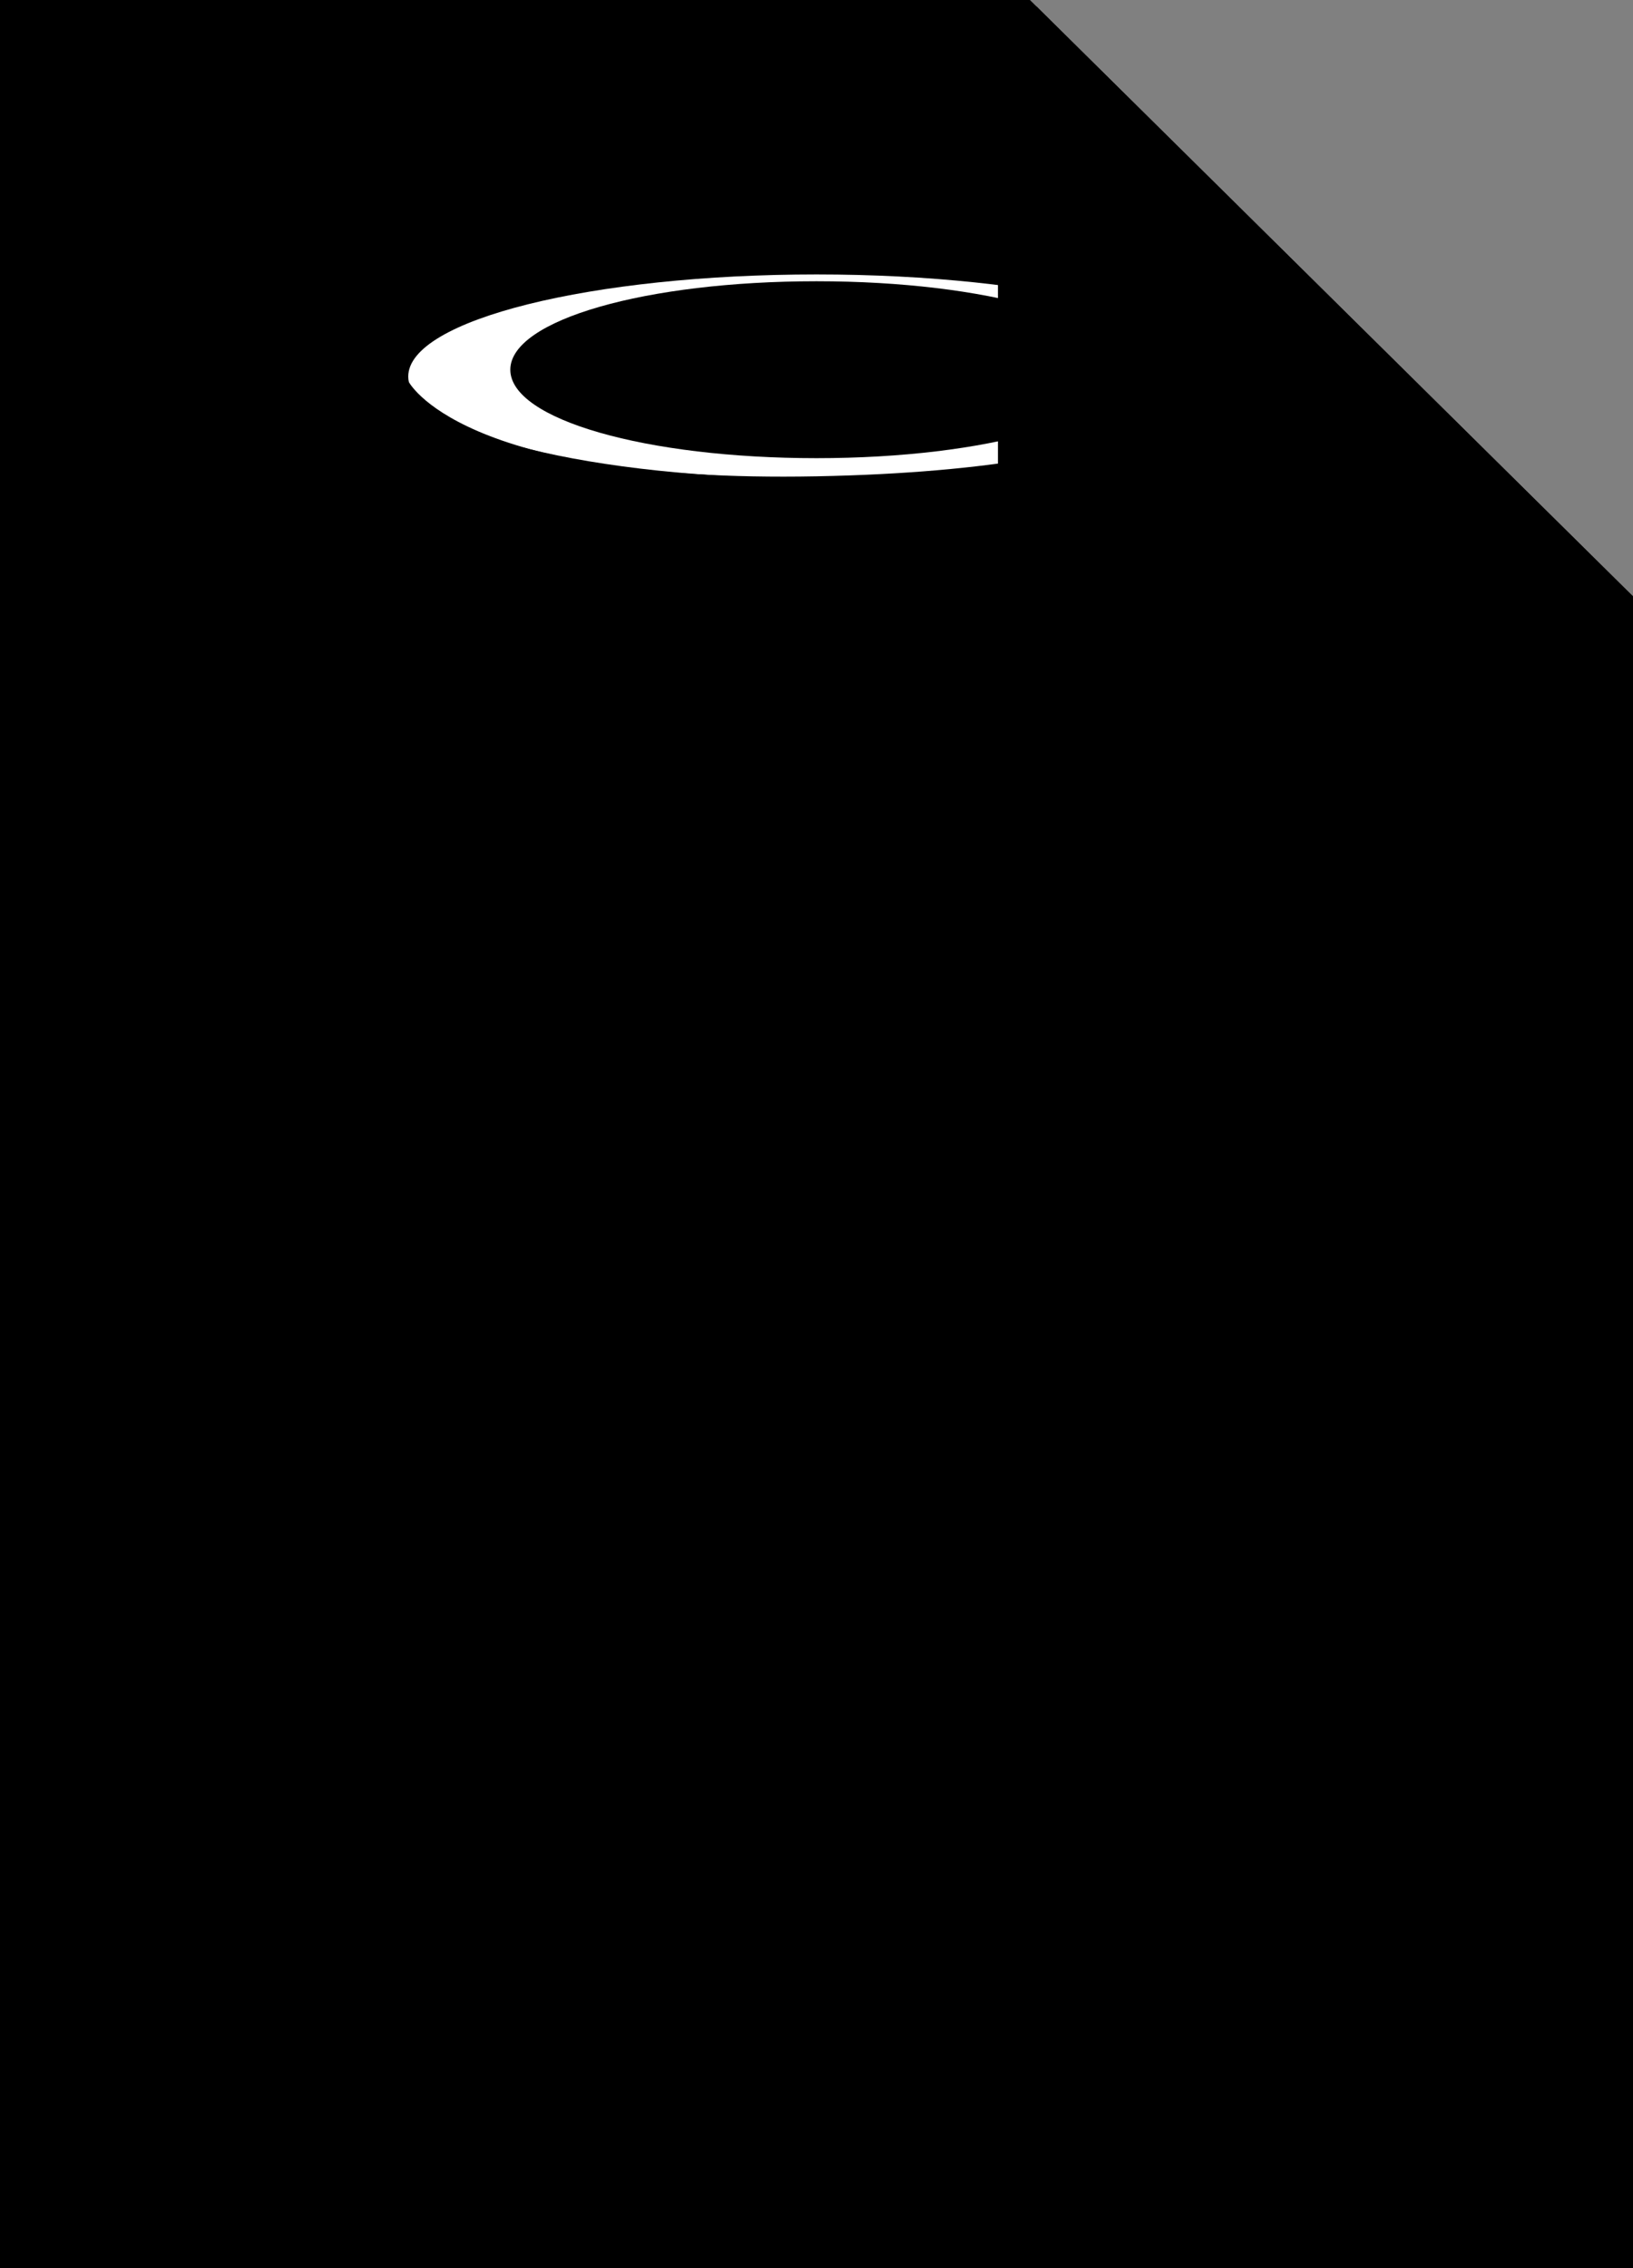 <svg xmlns="http://www.w3.org/2000/svg" viewBox="0 0 72 100"><rect x="0" y="0" width="72" height="100" fill="#808080" stroke="none"/><linearGradient gradientUnits="userSpaceOnUse" x1="36" y1="2.953" x2="36" y2="100.95" gradientTransform="matrix(1 0 0 -1 0 102)"><stop offset="0" stop-color="#c8d4db"/><stop offset=".139" stop-color="#d8e1e6"/><stop offset=".359" stop-color="#ebf0f3"/><stop offset=".617" stop-color="#f9fafb"/><stop offset="1" stop-color="#fff"/></linearGradient><path d="M45 1l27 26.7V99H0V1h45z" fill="currentColor"/><path d="M45 1l27 26.7V99H0V1h45z" fill-opacity="0" stroke="currentColor" stroke-width="2"/><path d="M8.7 84.7l3.9-.4c.2 1.3.7 2.3 1.4 2.9.7.6 1.7.9 2.9.9 1.3 0 2.3-.3 2.9-.8.7-.5 1-1.2 1-1.9 0-.5-.1-.9-.4-1.2-.3-.3-.8-.6-1.5-.9-.5-.2-1.6-.5-3.2-.9-2.2-.5-3.7-1.2-4.6-2-1.2-1.1-1.8-2.4-1.8-4 0-1 .3-2 .9-2.8.6-.9 1.4-1.5 2.5-2s2.4-.7 3.9-.7c2.5 0 4.4.5 5.7 1.6 1.3 1.1 1.9 2.5 2 4.4l-4 .2c-.2-1-.5-1.8-1.1-2.2-.6-.4-1.4-.7-2.6-.7-1.2 0-2.1.2-2.8.7-.4.3-.6.7-.6 1.2s.2.9.6 1.2c.5.4 1.8.9 3.7 1.3s3.4.9 4.4 1.4 1.7 1.2 2.2 2 .8 1.9.8 3.2c0 1.1-.3 2.2-1 3.2-.6 1-1.5 1.7-2.7 2.2-1.2.5-2.6.7-4.4.7-2.5 0-4.5-.6-5.8-1.7-1.3-1-2.1-2.7-2.3-4.9zm35.8 3.9c1 .7 2.1 1.3 3.2 1.7l-1.5 2.8c-.6-.2-1.2-.4-1.8-.7-.1-.1-1-.6-2.7-1.8-1.3.6-2.8.9-4.4.9-3.1 0-5.5-.9-7.2-2.7-1.7-1.8-2.6-4.3-2.6-7.6 0-3.2.9-5.8 2.6-7.6s4.1-2.7 7.1-2.7 5.3.9 7.1 2.7c1.7 1.8 2.6 4.3 2.6 7.6 0 1.7-.2 3.2-.7 4.5-.3 1-.9 2-1.7 2.9zm-3.3-2.3c.5-.6.9-1.3 1.2-2.2s.4-1.8.4-3c0-2.3-.5-4-1.5-5.1-1-1.1-2.4-1.7-4-1.7-1.7 0-3 .6-4 1.7s-1.5 2.8-1.5 5.1.5 4.1 1.5 5.2c1 1.2 2.3 1.7 3.9 1.7.6 0 1.1-.1 1.7-.3-.8-.5-1.7-.9-2.5-1.2l1.1-2.3c1.2.6 2.5 1.2 3.7 2.1zm9 4.8V71.4h4v16.3h10.1V91H50.2z" fill="currentColor"/><path d="M54 48.1c0 2.5-8.1 4.5-18 4.5s-18-2-18-4.5 8.1-4.5 18-4.5 18 2 18 4.5z"/><linearGradient gradientUnits="userSpaceOnUse" x1="28.972" y1="47.222" x2="43.028" y2="61.278" gradientTransform="matrix(1 0 0 -1 0 102)"><stop offset="0" stop-color="#ccdde7"/><stop offset=".212" stop-color="#b4ccd8"/><stop offset=".639" stop-color="#7da0b1"/><stop offset="1" stop-color="#4f7a8d"/></linearGradient><path d="M49.5 47.8c0 2.2-6 3.9-13.5 3.9S22.5 50 22.5 47.8s6-3.9 13.5-3.9 13.5 1.7 13.5 3.9z" fill="currentColor"/><linearGradient gradientUnits="userSpaceOnUse" x1="18" y1="45.9" x2="54" y2="45.9" gradientTransform="matrix(1 0 0 -1 0 102)"><stop offset="0" stop-color="#ccdde7"/><stop offset=".212" stop-color="#b4ccd8"/><stop offset=".639" stop-color="#7da0b1"/><stop offset="1" stop-color="#4f7a8d"/></linearGradient><path d="M18 48.3v11.2S22.5 64 36 64s18-4.5 18-4.5V48.3s-2.2 3.9-18 4.2c-15.8.3-18-4.2-18-4.2z" fill="currentColor"/><path d="M54 32.3c0 2.5-8.1 4.5-18 4.5s-18-2-18-4.5 8.1-4.5 18-4.5 18 2 18 4.5z"/><linearGradient gradientUnits="userSpaceOnUse" x1="28.954" y1="63.004" x2="43.01" y2="77.06" gradientTransform="matrix(1 0 0 -1 0 102)"><stop offset="0" stop-color="#ccdde7"/><stop offset=".212" stop-color="#b4ccd8"/><stop offset=".639" stop-color="#7da0b1"/><stop offset="1" stop-color="#4f7a8d"/></linearGradient><path d="M49.5 31.9c0 2.2-6 3.9-13.5 3.9s-13.5-1.7-13.5-3.9S28.5 28 36 28c7.5.1 13.5 1.8 13.5 3.9z" fill="currentColor"/><linearGradient gradientUnits="userSpaceOnUse" x1="18" y1="61.6" x2="54" y2="61.6" gradientTransform="matrix(1 0 0 -1 0 102)"><stop offset="0" stop-color="#ccdde7"/><stop offset=".212" stop-color="#b4ccd8"/><stop offset=".639" stop-color="#7da0b1"/><stop offset="1" stop-color="#4f7a8d"/></linearGradient><path d="M18 32.6v11.2s4.5 4.5 18 4.5 18-4.5 18-4.5V32.6s-2.2 3.9-18 4.2c-15.8.3-18-4.2-18-4.2z" fill="currentColor"/><path d="M54 16.6c0 2.5-8.1 4.5-18 4.5s-18-2-18-4.5 8.1-4.5 18-4.5 18 2 18 4.5z" fill="#fff"/><linearGradient gradientUnits="userSpaceOnUse" x1="28.972" y1="78.722" x2="43.028" y2="92.778" gradientTransform="matrix(1 0 0 -1 0 102)"><stop offset="0" stop-color="#ccdde7"/><stop offset=".265" stop-color="#b5ccd8"/><stop offset=".798" stop-color="#7fa0b1"/><stop offset="1" stop-color="#6a8fa1"/></linearGradient><path d="M49.5 16.3c0 2.2-6 3.9-13.5 3.9s-13.5-1.7-13.5-3.9 6-3.9 13.5-3.9 13.5 1.7 13.5 3.9z" fill="currentColor"/><linearGradient gradientUnits="userSpaceOnUse" x1="18" y1="77.4" x2="54" y2="77.4" gradientTransform="matrix(1 0 0 -1 0 102)"><stop offset="0" stop-color="#ccdde7"/><stop offset=".265" stop-color="#b5ccd8"/><stop offset=".798" stop-color="#7fa0b1"/><stop offset="1" stop-color="#6a8fa1"/></linearGradient><path d="M18 16.8V28s4.5 4.5 18 4.5S54 28 54 28V16.8s-2.2 3.9-18 4.2c-15.8.3-18-4.2-18-4.2z" fill="currentColor"/><linearGradient gradientUnits="userSpaceOnUse" x1="45.068" y1="74.155" x2="58.568" y2="87.655" gradientTransform="matrix(1 0 0 -1 0 102)"><stop offset="0" stop-color="#fff"/><stop offset=".35" stop-color="#fafbfb"/><stop offset=".532" stop-color="#edf1f4"/><stop offset=".675" stop-color="#dde5e9"/><stop offset=".799" stop-color="#c7d3da"/><stop offset=".908" stop-color="#adbdc7"/><stop offset="1" stop-color="#92a5b0"/></linearGradient><path d="M45 1l27 26.7H45V1z" fill="currentColor"/><path d="M45 1l27 26.7H45V1z" fill-opacity="0" stroke="currentColor" stroke-width="2" stroke-linejoin="bevel"/></svg>